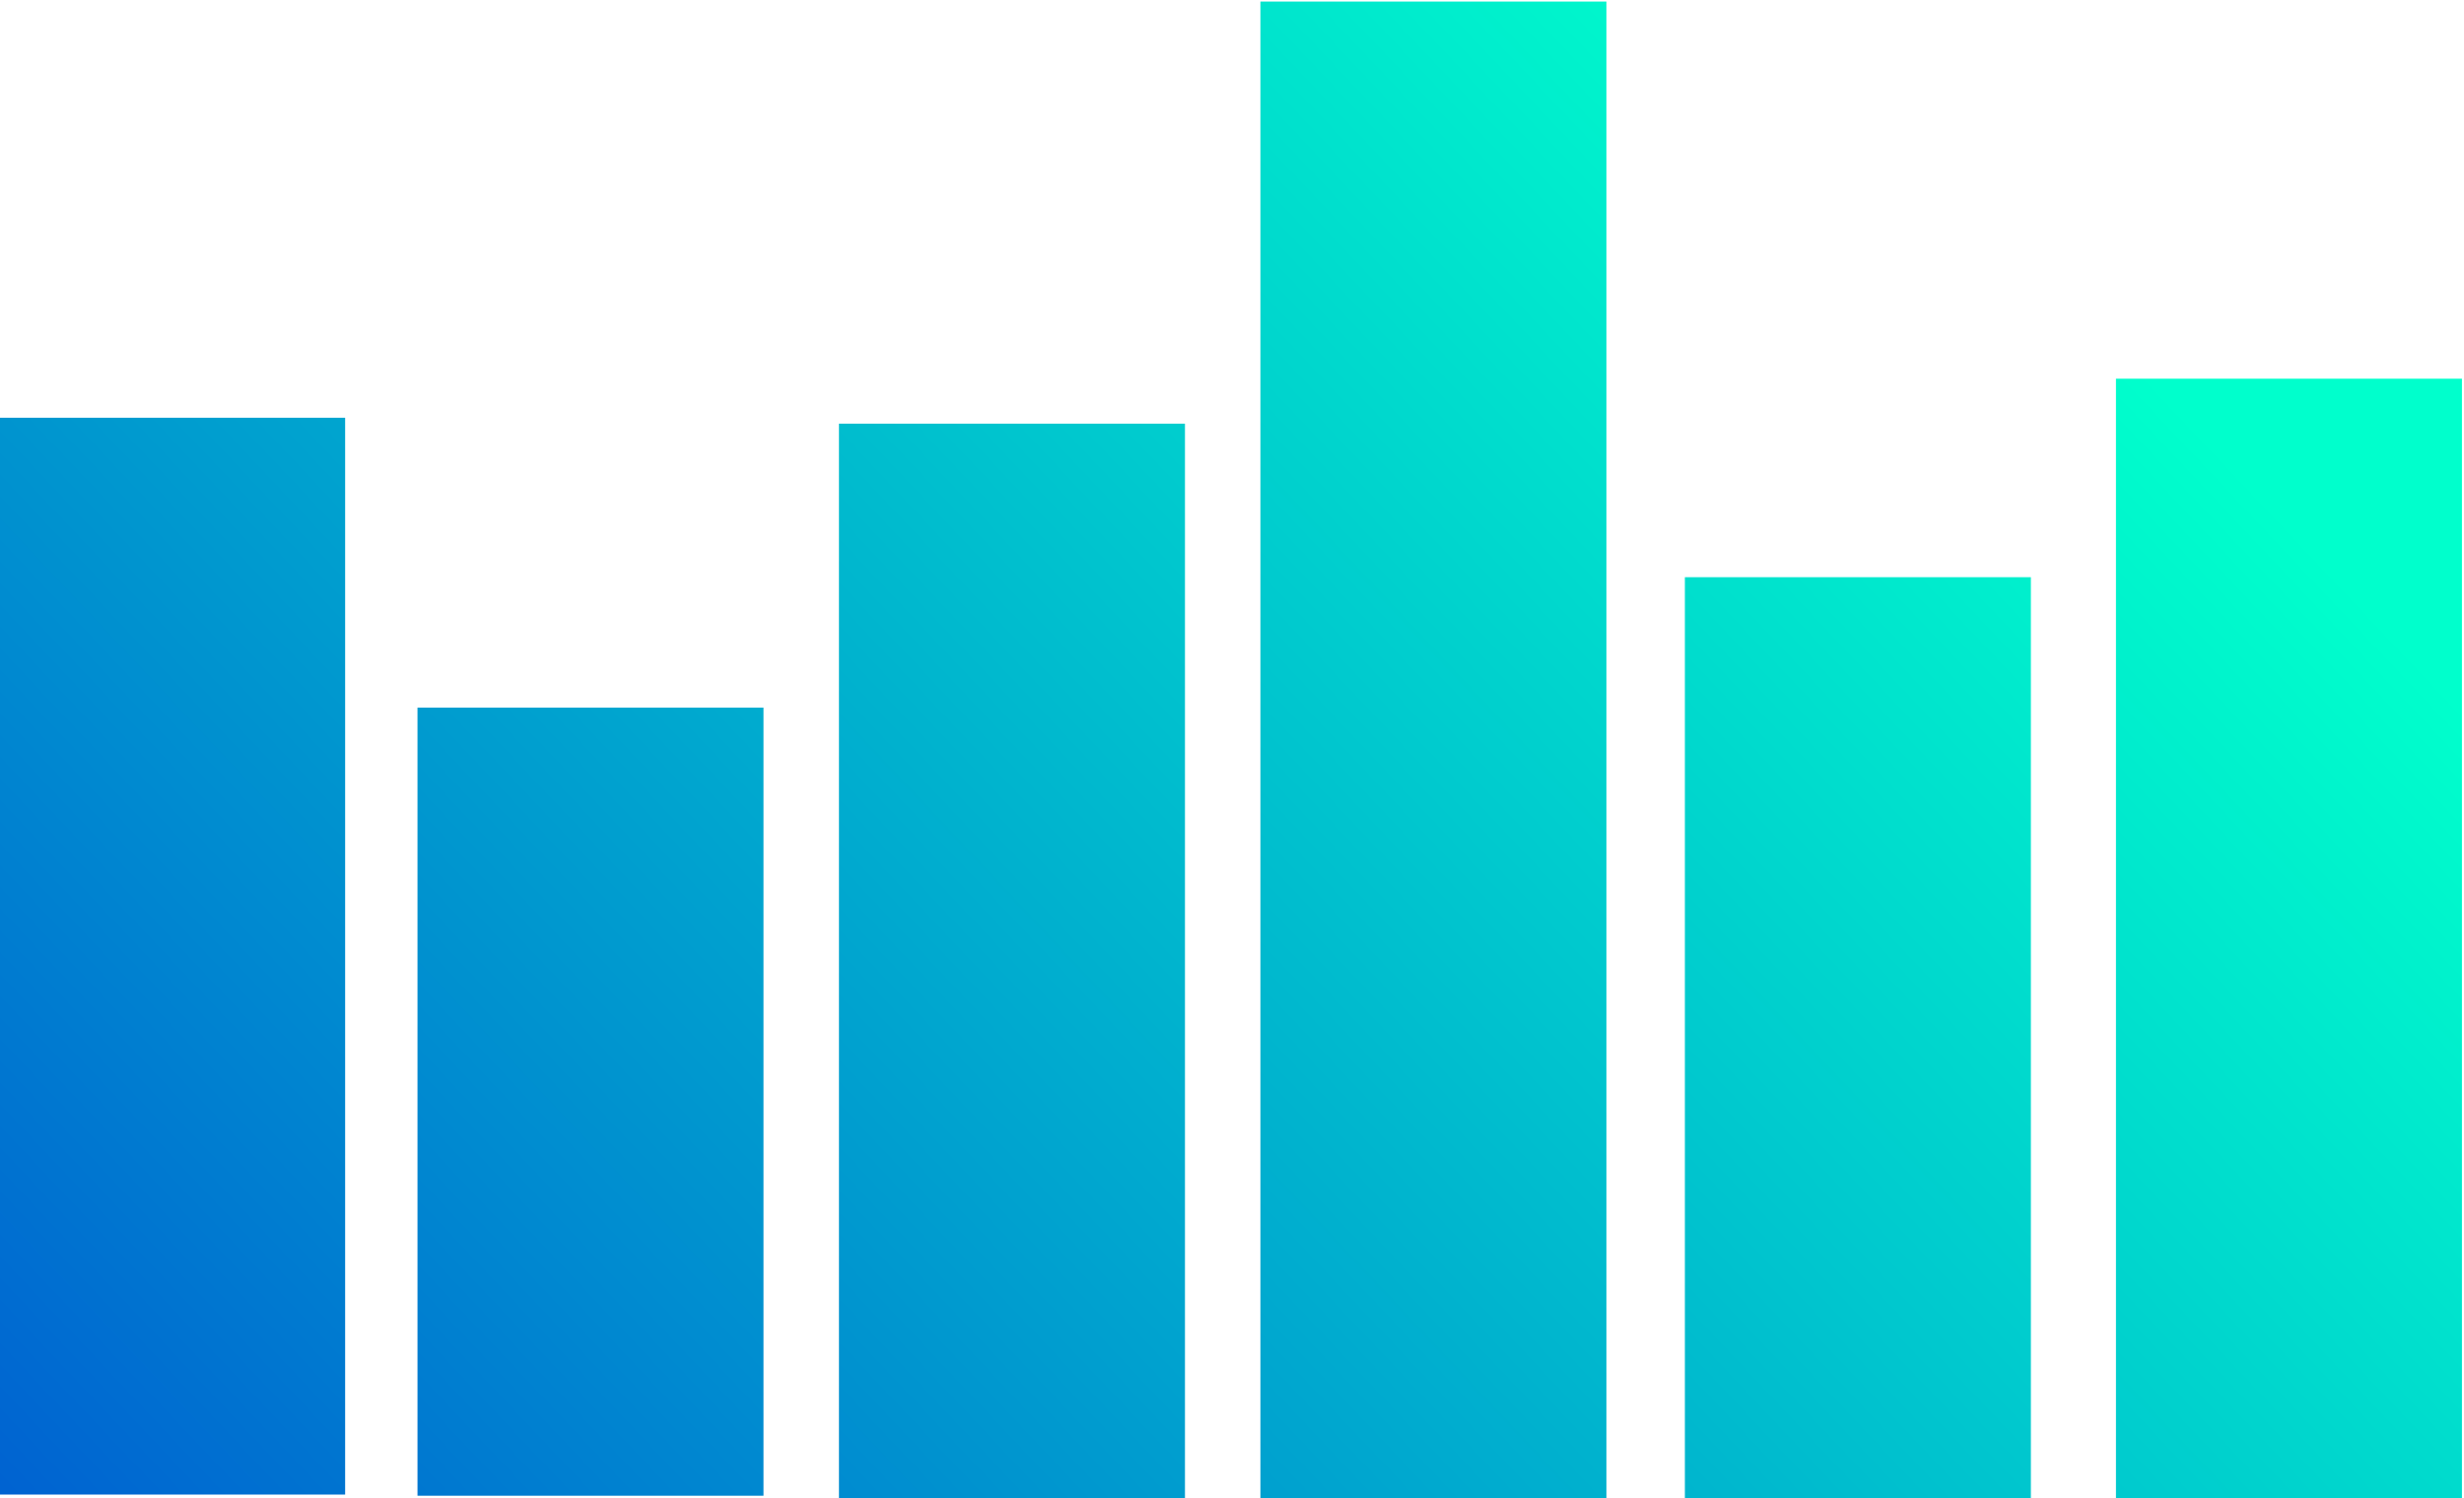 <?xml version="1.0" encoding="UTF-8" standalone="no"?>
<svg
   xmlns:dc="http://purl.org/dc/elements/1.1/"
   xmlns:cc="http://creativecommons.org/ns#"
   xmlns:rdf="http://www.w3.org/1999/02/22-rdf-syntax-ns#"
   xmlns:svg="http://www.w3.org/2000/svg"
   xmlns="http://www.w3.org/2000/svg"
   xmlns:xlink="http://www.w3.org/1999/xlink"
   xmlns:sodipodi="http://sodipodi.sourceforge.net/DTD/sodipodi-0.dtd"
   xmlns:inkscape="http://www.inkscape.org/namespaces/inkscape"
   sodipodi:docname="pi_logo.svg"
   inkscape:version="1.0 (4035a4fb49, 2020-05-01)"
   id="svg88"
   version="1.1"
   viewBox="0 0 61.466 37.373"
   height="37.373mm"
   width="61.466mm">
  <defs
     id="defs82">
    <linearGradient
       gradientUnits="userSpaceOnUse"
       y2="122.181"
       x2="114.179"
       y1="198.69"
       x1="6.441"
       id="linearGradient1430"
       xlink:href="#linearGradient1428"
       inkscape:collect="always" />
    <linearGradient
       id="linearGradient1428"
       inkscape:collect="always">
      <stop
         id="stop1424"
         offset="0"
         style="stop-color:#0000d4;stop-opacity:1;" />
      <stop
         id="stop1426"
         offset="1"
         style="stop-color:#00ffcc;stop-opacity:1" />
    </linearGradient>
    <linearGradient
       y2="122.181"
       x2="114.179"
       y1="198.69"
       x1="6.441"
       gradientUnits="userSpaceOnUse"
       id="linearGradient236"
       xlink:href="#linearGradient1428"
       inkscape:collect="always" />
    <linearGradient
       y2="122.181"
       x2="114.179"
       y1="198.69"
       x1="6.441"
       gradientUnits="userSpaceOnUse"
       id="linearGradient238"
       xlink:href="#linearGradient1428"
       inkscape:collect="always" />
    <linearGradient
       y2="122.181"
       x2="114.179"
       y1="198.69"
       x1="6.441"
       gradientUnits="userSpaceOnUse"
       id="linearGradient240"
       xlink:href="#linearGradient1428"
       inkscape:collect="always" />
    <linearGradient
       y2="122.181"
       x2="114.179"
       y1="198.69"
       x1="6.441"
       gradientUnits="userSpaceOnUse"
       id="linearGradient242"
       xlink:href="#linearGradient1428"
       inkscape:collect="always" />
    <linearGradient
       y2="122.181"
       x2="114.179"
       y1="198.69"
       x1="6.441"
       gradientUnits="userSpaceOnUse"
       id="linearGradient244"
       xlink:href="#linearGradient1428"
       inkscape:collect="always" />
    <linearGradient
       y2="122.181"
       x2="114.179"
       y1="198.69"
       x1="6.441"
       gradientUnits="userSpaceOnUse"
       id="linearGradient246"
       xlink:href="#linearGradient1428"
       inkscape:collect="always" />
    <linearGradient
       y2="122.181"
       x2="114.179"
       y1="198.69"
       x1="6.441"
       gradientUnits="userSpaceOnUse"
       id="linearGradient248"
       xlink:href="#linearGradient1428"
       inkscape:collect="always" />
  </defs>
  <sodipodi:namedview
     inkscape:window-maximized="0"
     inkscape:window-y="0"
     inkscape:window-x="0"
     inkscape:window-height="728"
     inkscape:window-width="1366"
     fit-margin-bottom="0"
     fit-margin-right="0"
     fit-margin-left="0"
     fit-margin-top="0"
     showgrid="false"
     inkscape:document-rotation="0"
     inkscape:current-layer="layer1"
     inkscape:document-units="mm"
     inkscape:cy="-79.374301"
     inkscape:cx="244.72793"
     inkscape:zoom="0.35"
     inkscape:pageshadow="2"
     inkscape:pageopacity="0.0"
     borderopacity="1.0"
     bordercolor="#666666"
     pagecolor="#ffffff"
     id="base" />
  <g
     transform="translate(-41.082,-169.168)"
     id="layer1"
     inkscape:groupmode="layer"
     inkscape:label="Warstwa 1">
    <g
       style="fill:url(#linearGradient1430);fill-opacity:1"
       id="g1183-6"
       transform="matrix(0.804,0,0,0.605,-0.445,101.065)">
      <g
         id="g1028-9"
         style="fill:url(#linearGradient248);fill-opacity:1">
        <rect
           y="129.793"
           x="51.624"
           height="44.403"
           width="10.735"
           id="rect965-7"
           style="fill:url(#linearGradient236);fill-opacity:1;stroke-width:0.265" />
        <rect
           style="fill:url(#linearGradient238);fill-opacity:1;stroke-width:0.226"
           id="rect965-4-8"
           width="10.735"
           height="32.497"
           x="64.604"
           y="141.747" />
        <rect
           style="fill:url(#linearGradient240);fill-opacity:1;stroke-width:0.265"
           id="rect965-5-2"
           width="10.735"
           height="44.403"
           x="77.681"
           y="130.037" />
        <rect
           style="fill:url(#linearGradient242);fill-opacity:1;stroke-width:0.312"
           id="rect965-52-4"
           width="10.735"
           height="61.808"
           x="90.757"
           y="112.631" />
        <rect
           style="fill:url(#linearGradient244);fill-opacity:1;stroke-width:0.245"
           id="rect965-6-5"
           width="10.735"
           height="38.041"
           x="103.927"
           y="136.368" />
        <rect
           style="fill:url(#linearGradient246);fill-opacity:1;stroke-width:0.27"
           id="rect965-57-9"
           width="10.735"
           height="46.257"
           x="117.302"
           y="128.183" />
      </g>
    </g>
  </g>
</svg>
